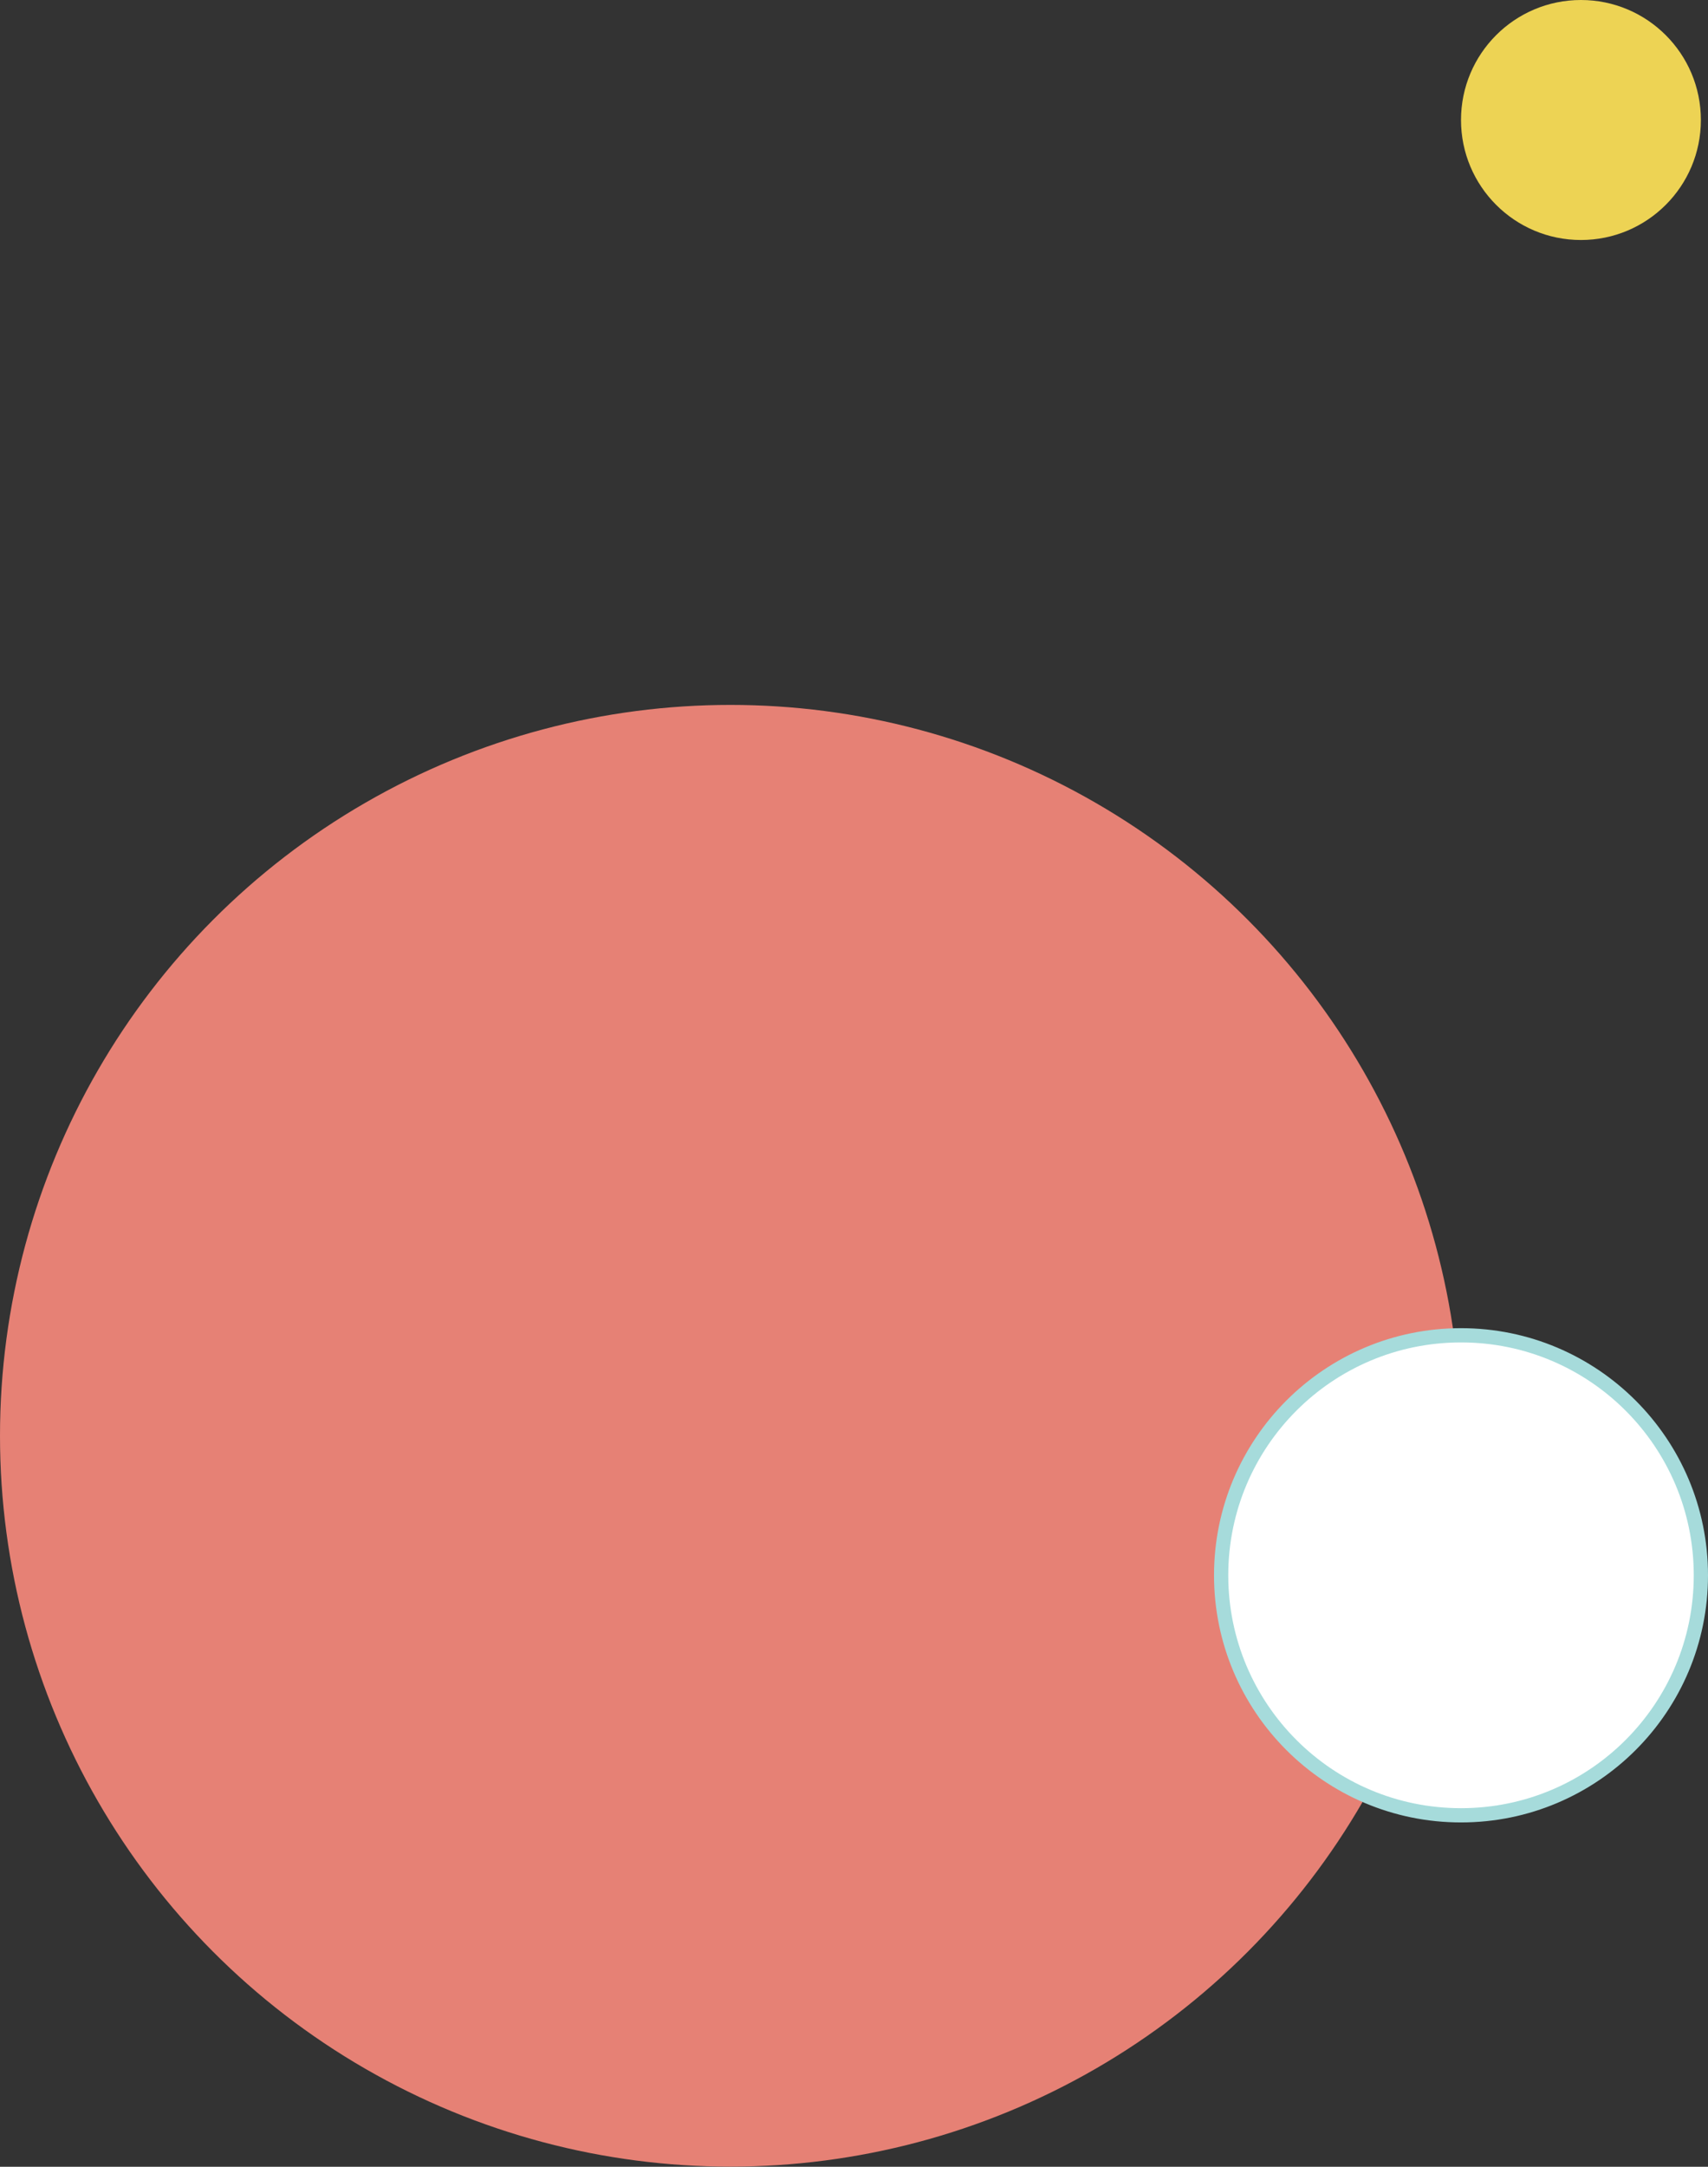 <svg xmlns="http://www.w3.org/2000/svg" viewBox="0 0 119.91 152.03"><rect x="0" y="0" width="119.91" height="152.03" fill="#333333" stroke="none"/><defs><style>.cls-1{fill:#e68175;}.cls-2{fill:#edd354;}.cls-3{fill:#fff;stroke:#a6dbdb;stroke-miterlimit:10;}</style></defs><title>Asset 2</title><g id="Layer_2" data-name="Layer 2"><g id="Layer_1-2" data-name="Layer 1"><circle class="cls-1" cx="51.28" cy="100.74" r="51.28"/><circle class="cls-2" cx="110.99" cy="8.42" r="8.42"/><circle class="cls-3" cx="102.57" cy="110.53" r="16.84"/></g></g></svg>